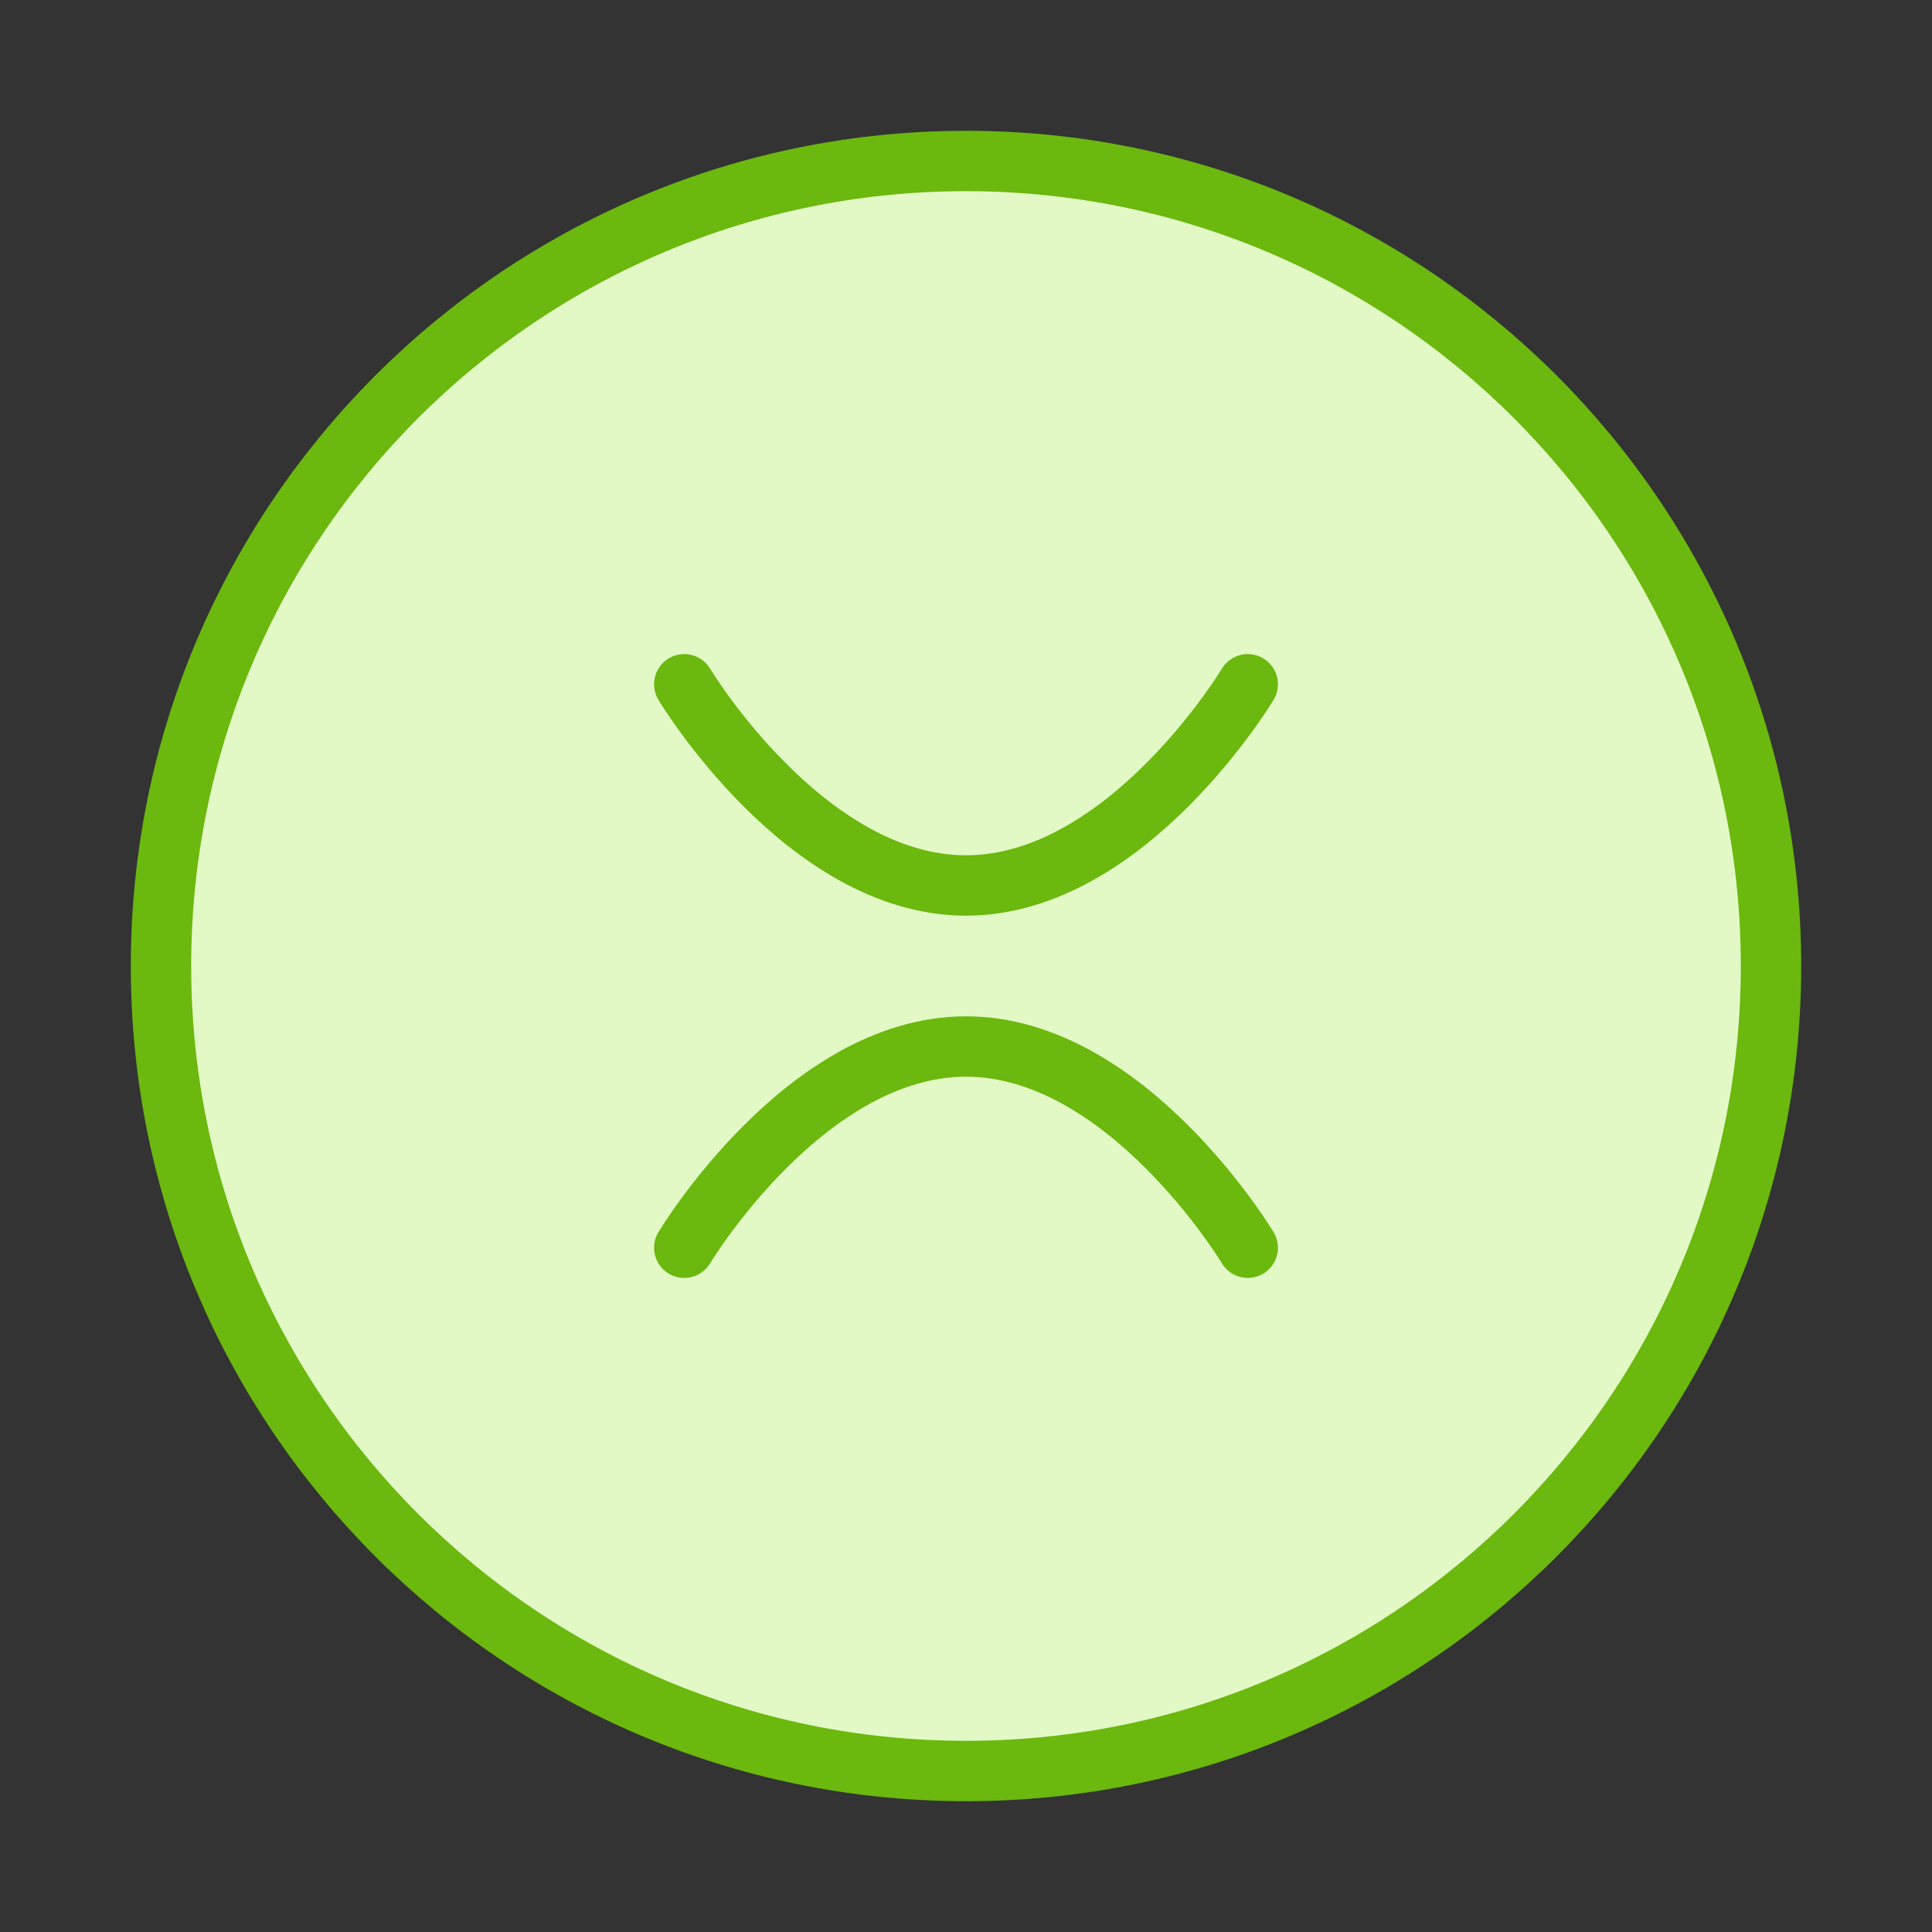 
<svg xmlns="http://www.w3.org/2000/svg" width="64" height="64" viewBox="0 0 64 64" fill="none">
  <rect x="0" y="0" width="64" height="64" fill="#333333" stroke="none"/>
  <path d="M32 58.667C46.728 58.667 58.667 46.728 58.667 32C58.667 17.272 46.728 5.333 32 5.333C17.272 5.333 5.333 17.272 5.333 32C5.333 46.728 17.272 58.667 32 58.667Z" fill="#E3F9C5" stroke="#6BB80E" stroke-width="2" stroke-linecap="round" stroke-linejoin="round"/>
  <path d="M41.333 22.667C41.333 22.667 37.333 29.333 32 29.333C26.667 29.333 22.667 22.667 22.667 22.667" stroke="#6BB80E" stroke-width="2" stroke-linecap="round" stroke-linejoin="round"/>
  <path d="M22.667 41.333C22.667 41.333 26.667 34.667 32 34.667C37.333 34.667 41.333 41.333 41.333 41.333" stroke="#6BB80E" stroke-width="2" stroke-linecap="round" stroke-linejoin="round"/>
</svg>
